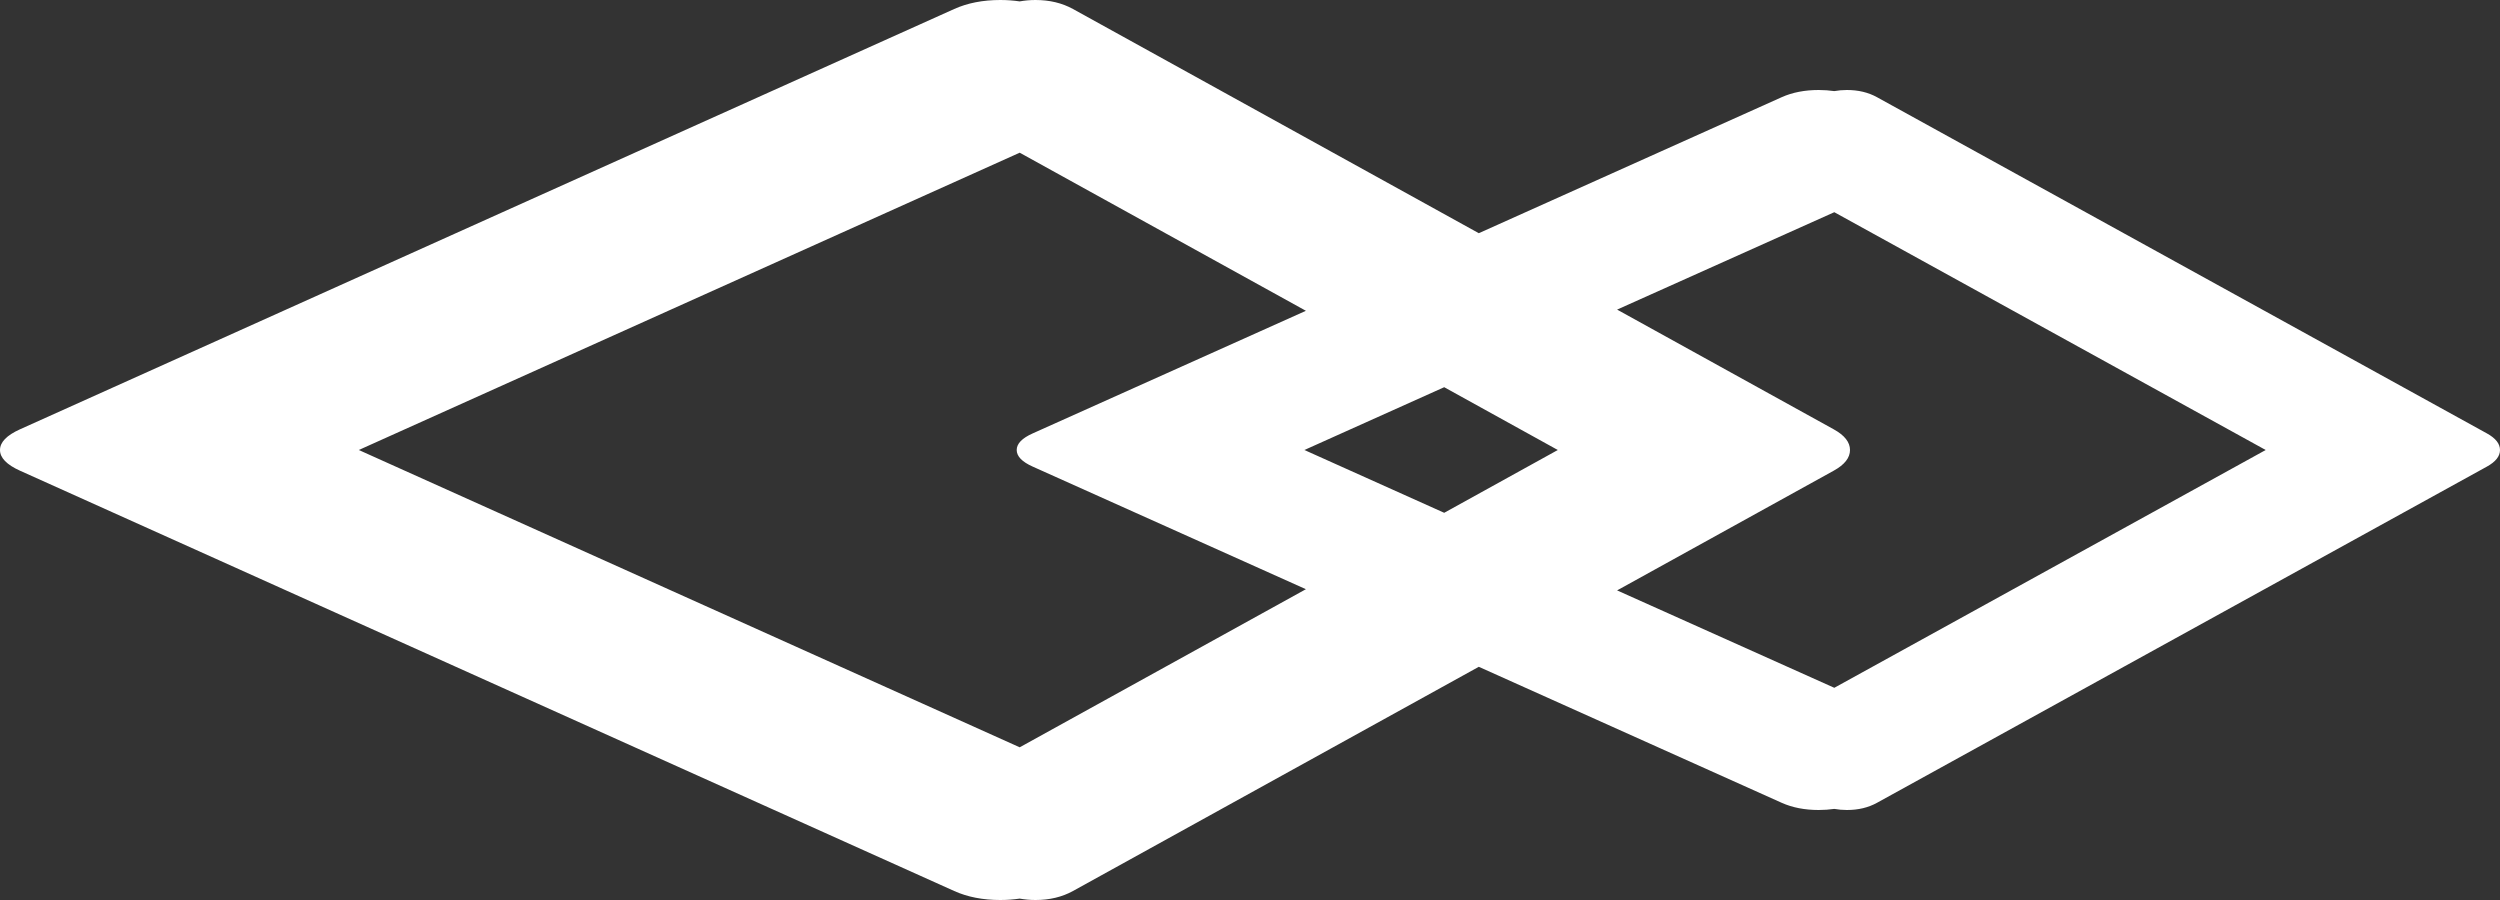 ﻿<?xml version="1.0" encoding="utf-8"?>
<svg version="1.1" xmlns:xlink="http://www.w3.org/1999/xlink" width="25px" height="9px" xmlns="http://www.w3.org/2000/svg">
  <rect width="100%" height="100%" fill="#333333" stroke="none"/>
  <g transform="matrix(1 0 0 1 -115 -2315 )">
    <path d="M 10.73 0.09  L 14.788 2.332  L 17.817 0.972  C 17.924 0.924  18.048 0.9  18.187 0.9  C 18.241 0.9  18.293 0.904  18.343 0.911  C 18.383 0.904  18.425 0.9  18.469 0.9  C 18.583 0.9  18.683 0.924  18.77 0.972  L 24.869 4.334  C 24.956 4.382  25 4.437  25 4.5  C 25 4.563  24.956 4.618  24.869 4.666  L 18.77 8.028  C 18.683 8.076  18.583 8.1  18.469 8.1  C 18.425 8.1  18.383 8.096  18.343 8.089  C 18.293 8.096  18.241 8.1  18.187 8.1  C 18.048 8.1  17.924 8.076  17.817 8.028  L 14.788 6.668  L 10.73 8.91  C 10.621 8.97  10.496 9  10.355 9  C 10.3 9  10.247 8.995  10.197 8.986  C 10.135 8.995  10.071 9  10.003 9  C 9.829 9  9.675 8.97  9.542 8.91  L 0.2 4.707  C 0.067 4.647  0 4.578  0 4.5  C 0 4.422  0.067 4.353  0.2 4.293  L 9.542 0.09  C 9.675 0.03  9.829 0  10.003 0  C 10.071 0  10.135 0.005  10.197 0.014  C 10.247 0.005  10.3 0  10.355 0  C 10.496 0  10.621 0.03  10.73 0.09  Z M 10.197 7.473  L 13.059 5.892  L 10.327 4.666  C 10.22 4.618  10.167 4.563  10.167 4.5  C 10.167 4.437  10.22 4.382  10.327 4.334  L 13.059 3.108  L 10.197 1.527  L 3.588 4.5  L 10.197 7.473  Z M 18.343 2.122  L 16.171 3.096  L 18.337 4.293  C 18.446 4.353  18.5 4.422  18.5 4.5  C 18.5 4.578  18.446 4.647  18.337 4.707  L 16.171 5.904  L 18.343 6.878  L 22.657 4.5  L 18.343 2.122  Z M 15.578 4.5  L 14.442 3.872  L 13.044 4.5  L 14.442 5.128  L 15.578 4.5  Z " fill-rule="nonzero" fill="#ffffff" stroke="none" transform="matrix(1 0 0 1 115 2315 )" />
  </g>
</svg>